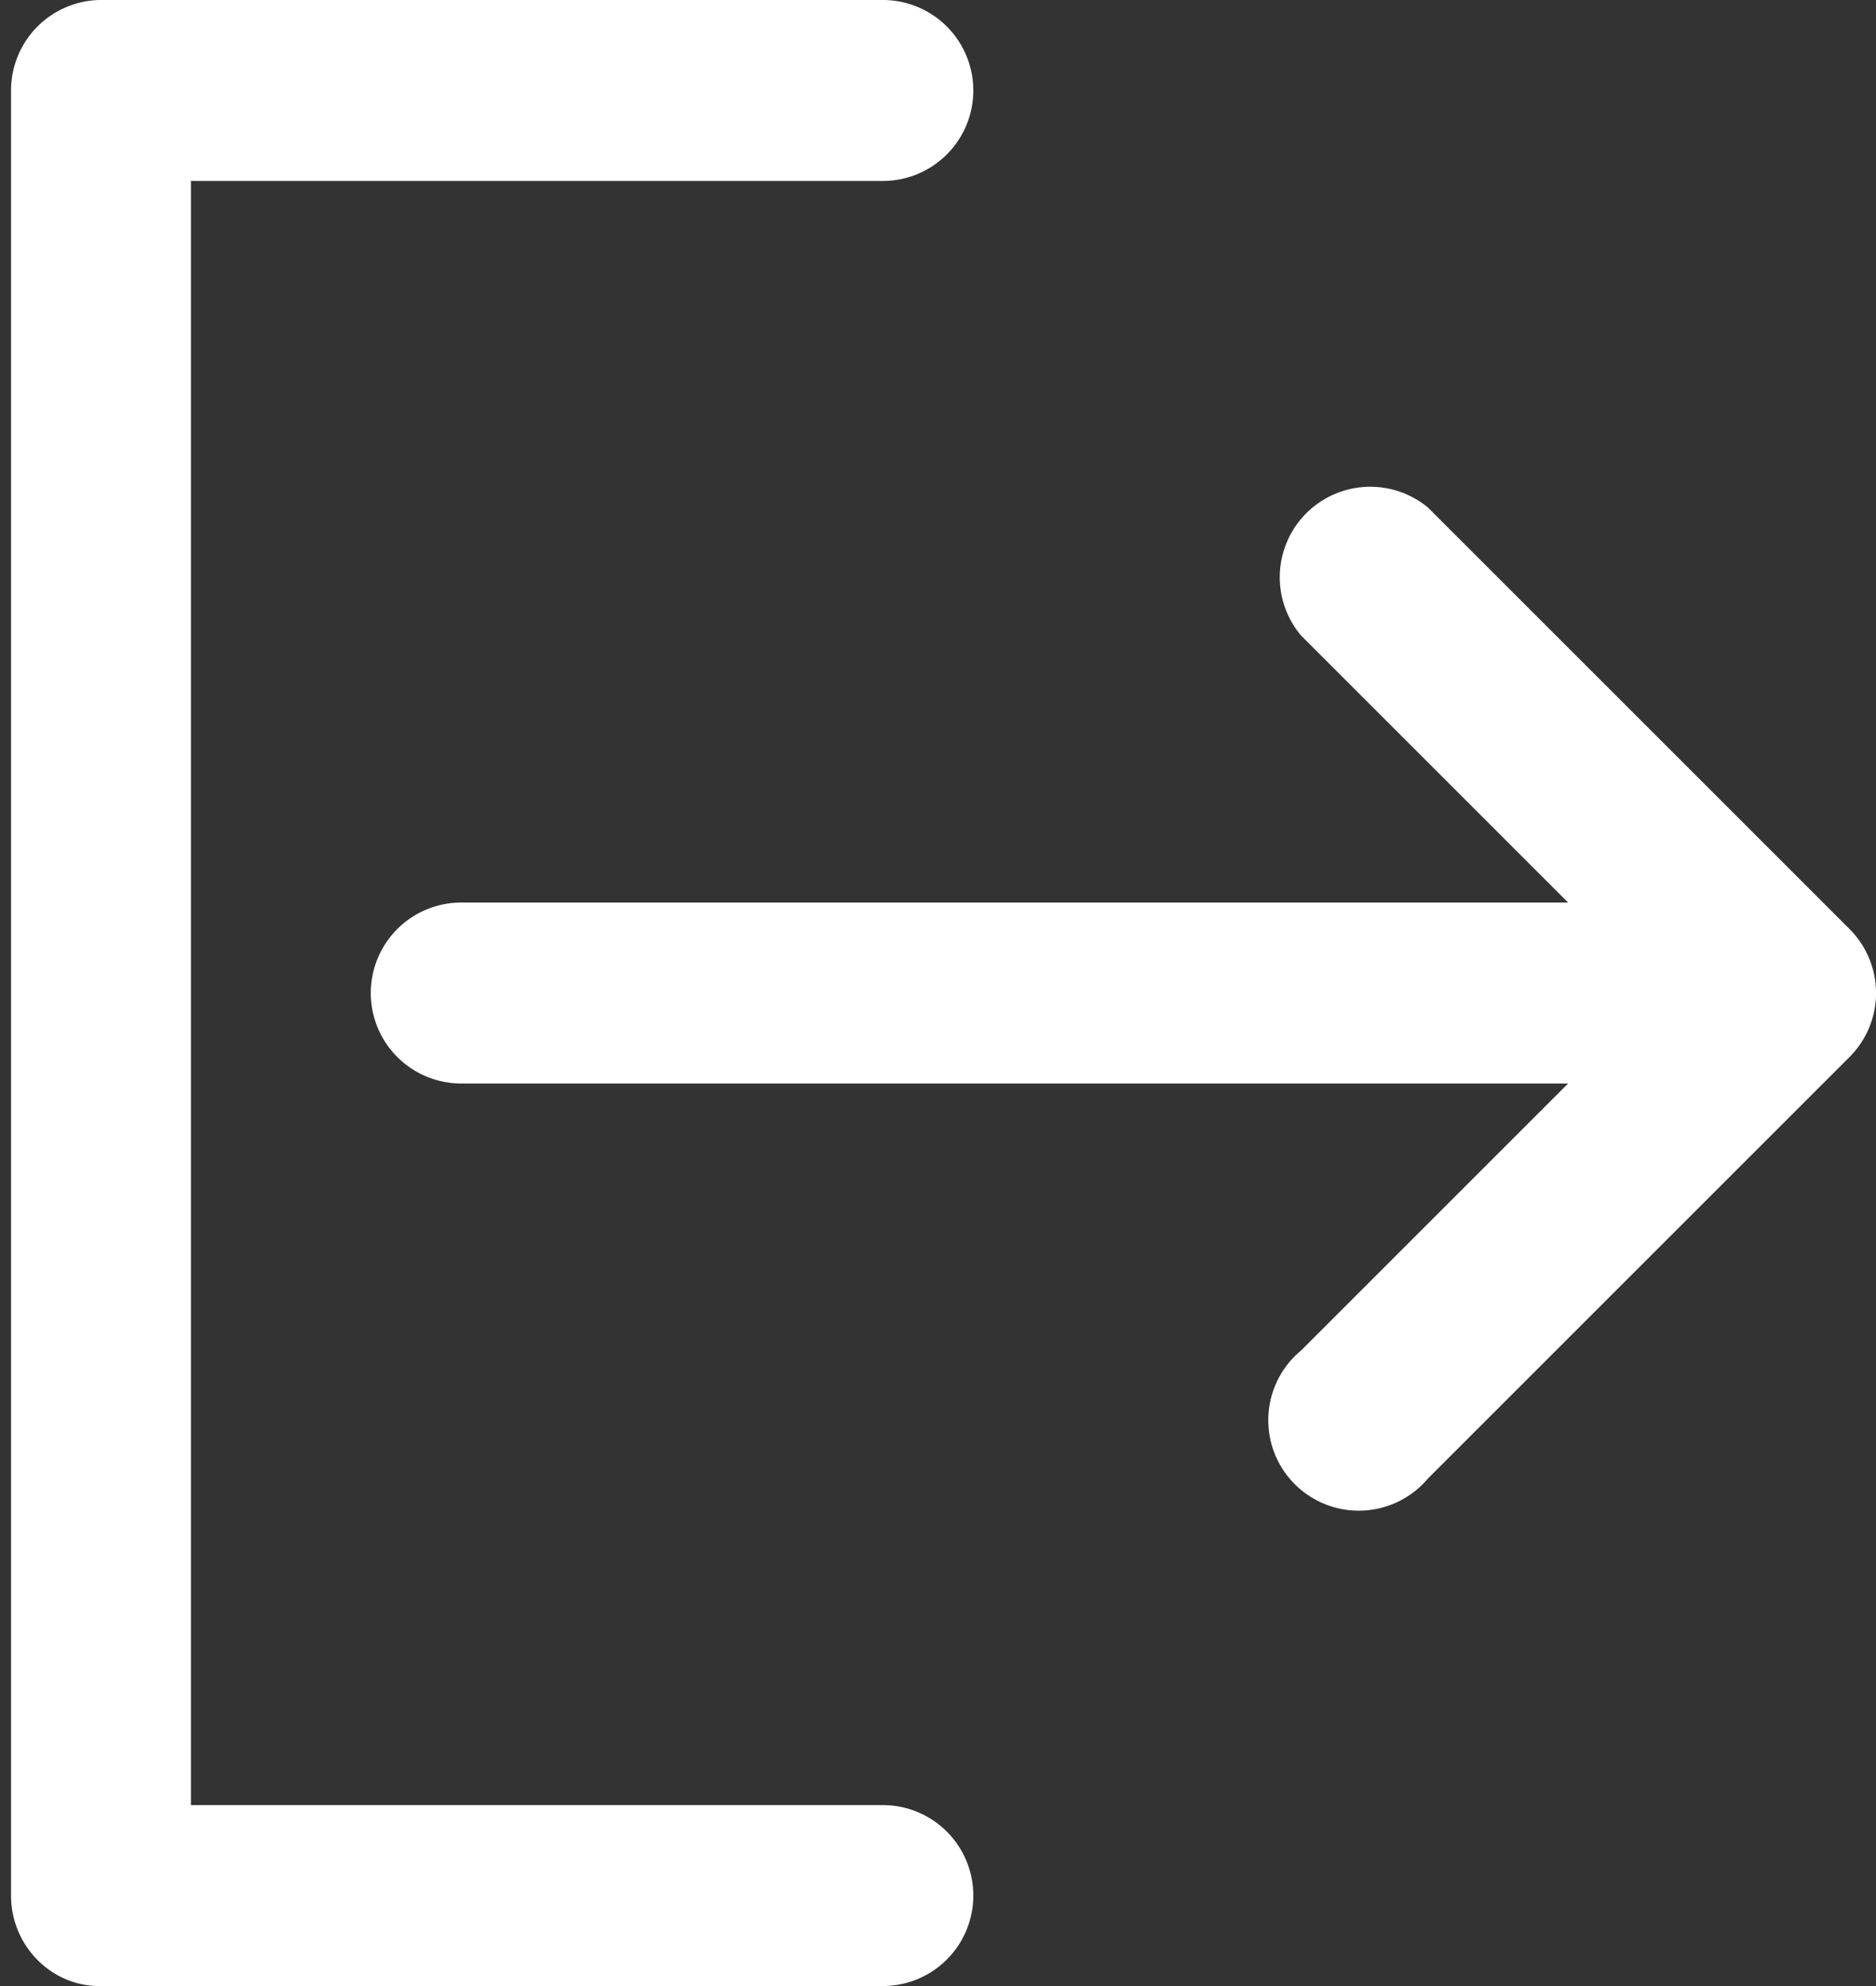 <svg xmlns="http://www.w3.org/2000/svg" xmlns:xlink="http://www.w3.org/1999/xlink" width="17" height="18" viewBox="0 0 17 18"><rect x="0" y="0" width="17" height="18" fill="#333333" stroke="none"/><defs><path id="t110a" d="M194.94 164.6a.82.82 0 0 0-1.15 1.16l2.42 2.42h-10.03a.82.82 0 0 0 0 1.64h10.03l-2.42 2.42a.82.82 0 1 0 1.15 1.16l3.82-3.82a.82.82 0 0 0 0-1.16z"/><path id="t110b" d="M190 178a.82.82 0 0 0 0-1.64h-6.27v-14.72H190a.82.82 0 0 0 0-1.64h-7.1a.82.82 0 0 0-.8.82v16.36c0 .45.36.82.8.82z"/></defs><g><g transform="translate(-182 -160)"><g><use fill="#fff" xlink:href="#t110a"/></g><g><use fill="#fff" xlink:href="#t110b"/></g></g></g></svg>
